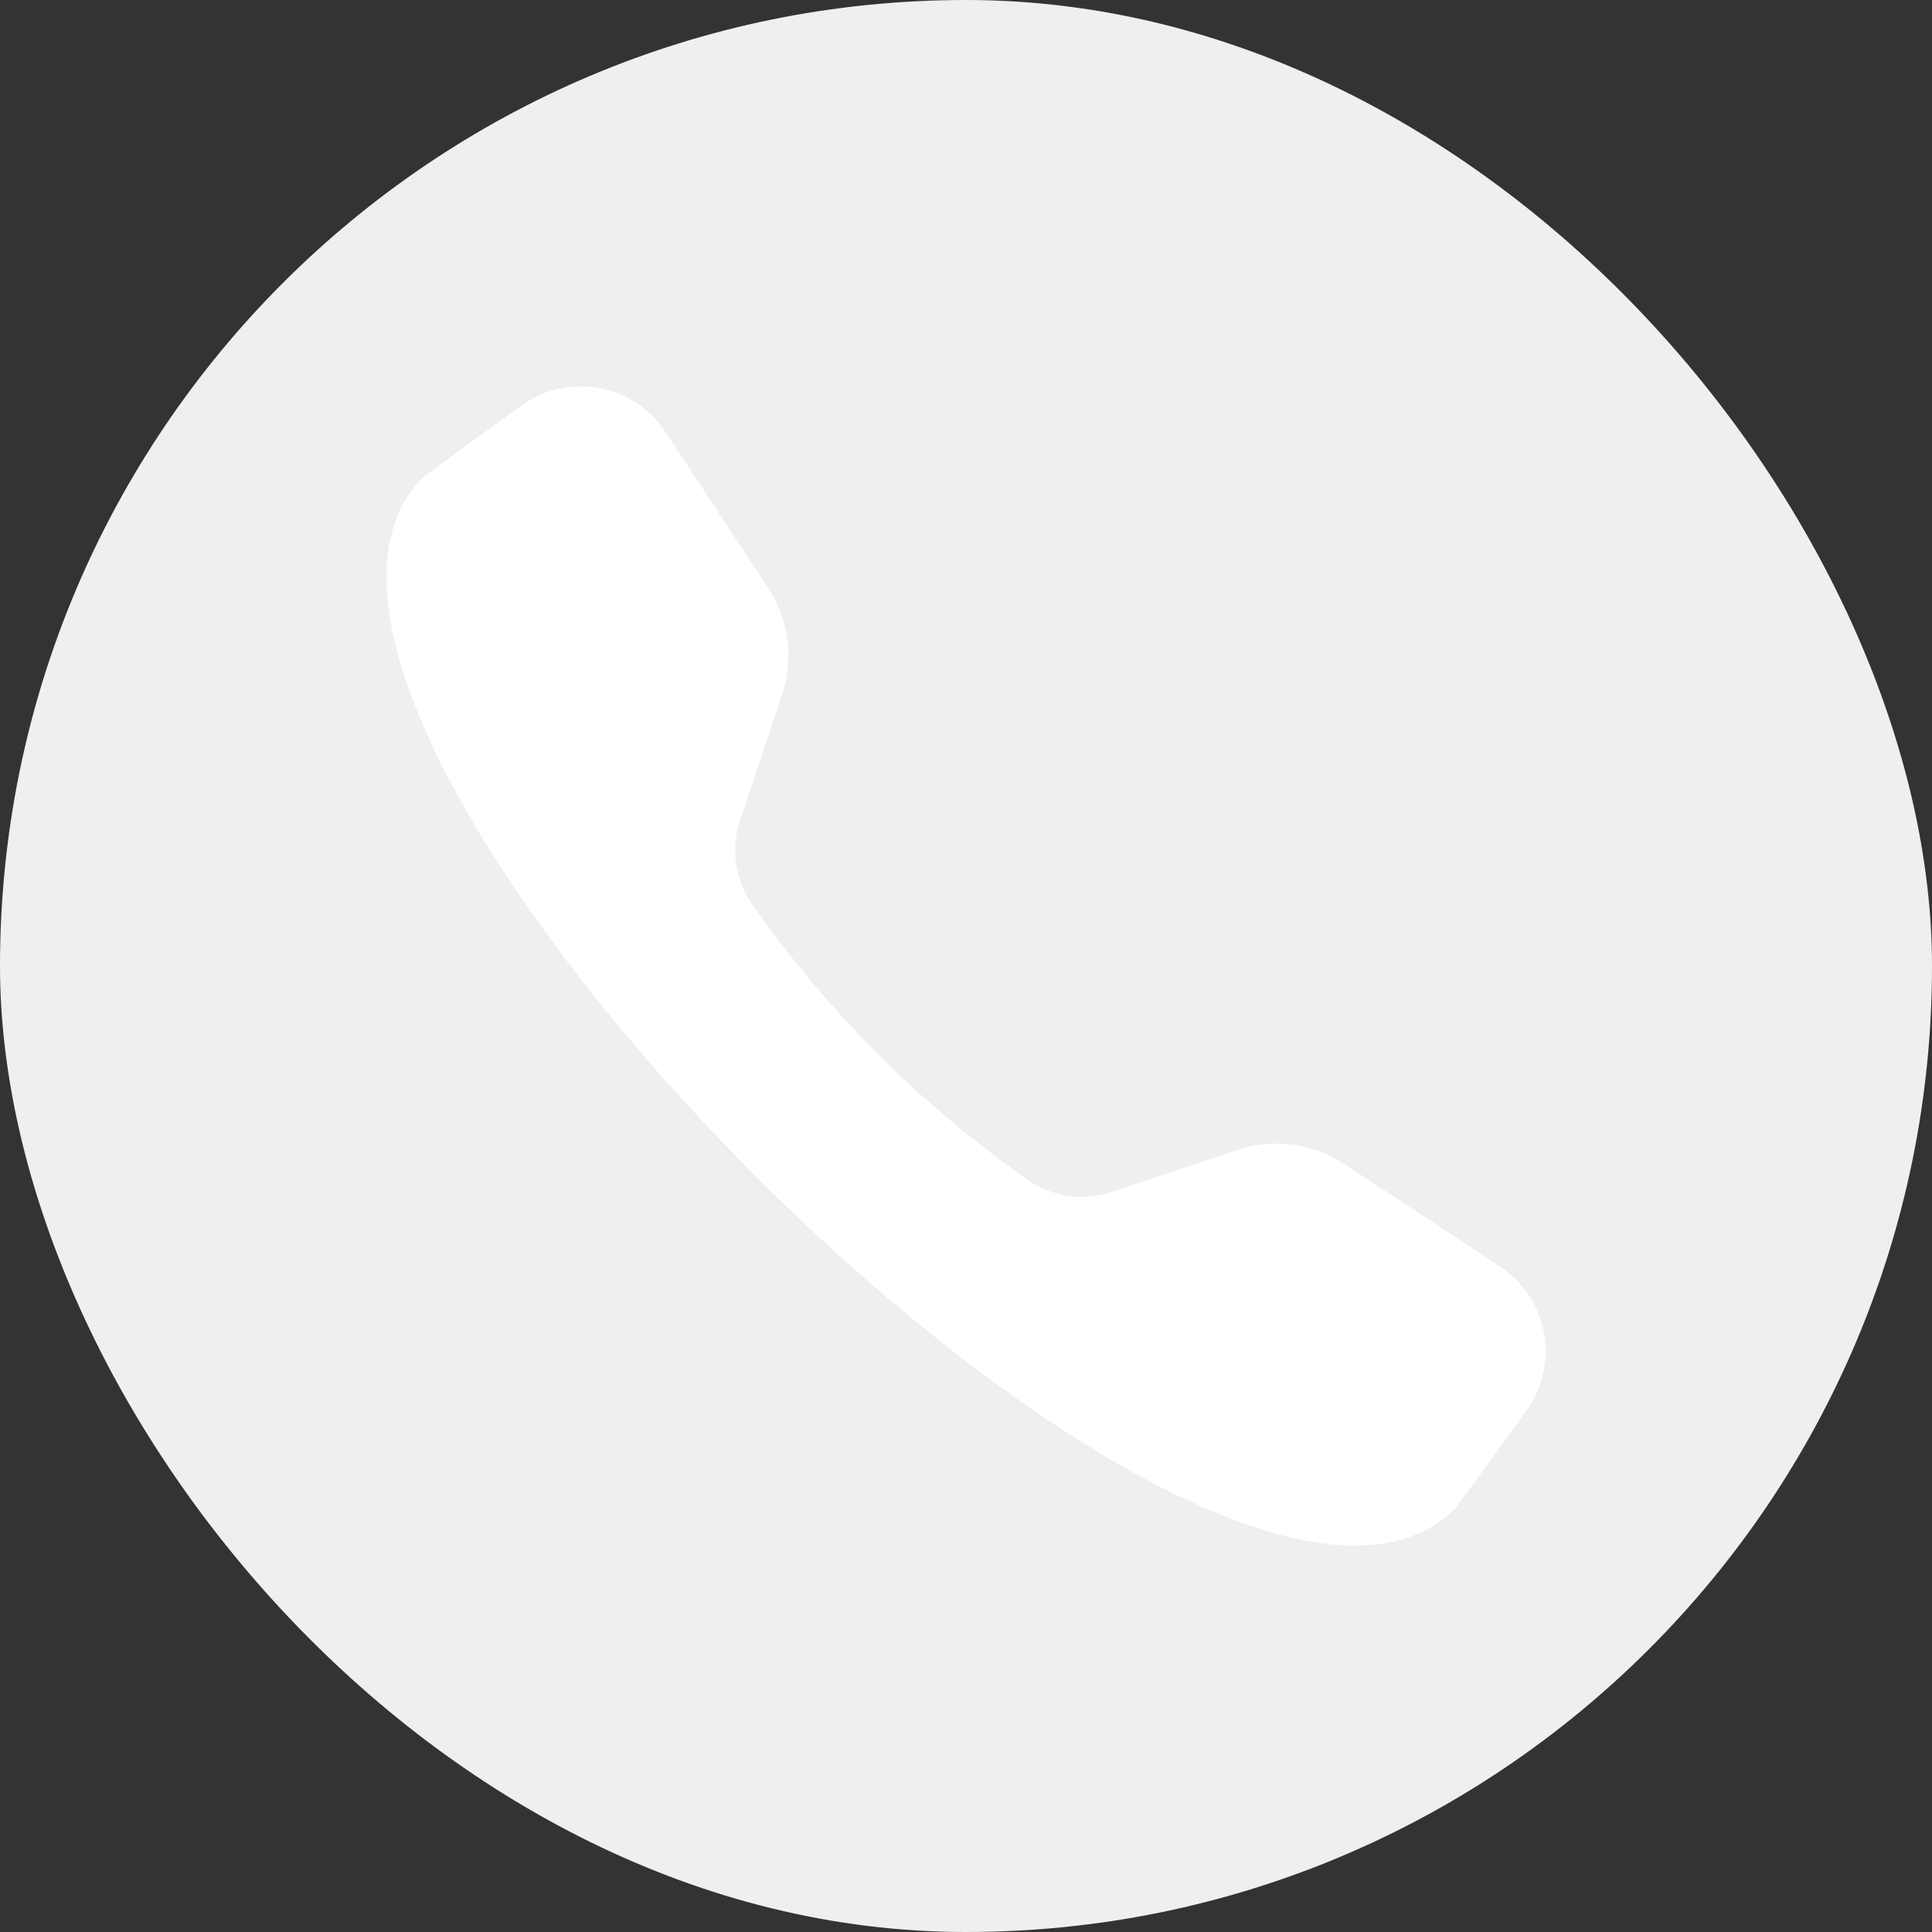 <svg width="40" height="40" viewBox="0 0 40 40" fill="none" xmlns="http://www.w3.org/2000/svg">
<rect x="0" y="0" width="40" height="40" fill="#333333" stroke="none"/>
<rect width="40" height="40" rx="20" fill="#EFEFF0"/>
<path d="M23.008 24.68L25.628 23.806C26.365 23.561 27.174 23.667 27.823 24.094L31.053 26.22C32.055 26.879 32.303 28.24 31.599 29.211L30.138 31.225C27.598 33.765 20.988 29.694 15.647 24.353C10.306 19.012 6.235 12.401 8.775 9.862L10.789 8.401C11.759 7.697 13.121 7.946 13.78 8.947L15.906 12.177C16.333 12.826 16.439 13.635 16.193 14.372L15.32 16.991C15.127 17.572 15.217 18.212 15.568 18.713C17.139 20.955 19.045 22.861 21.287 24.432C21.788 24.783 22.428 24.873 23.008 24.68Z" fill="white"/>
</svg>
